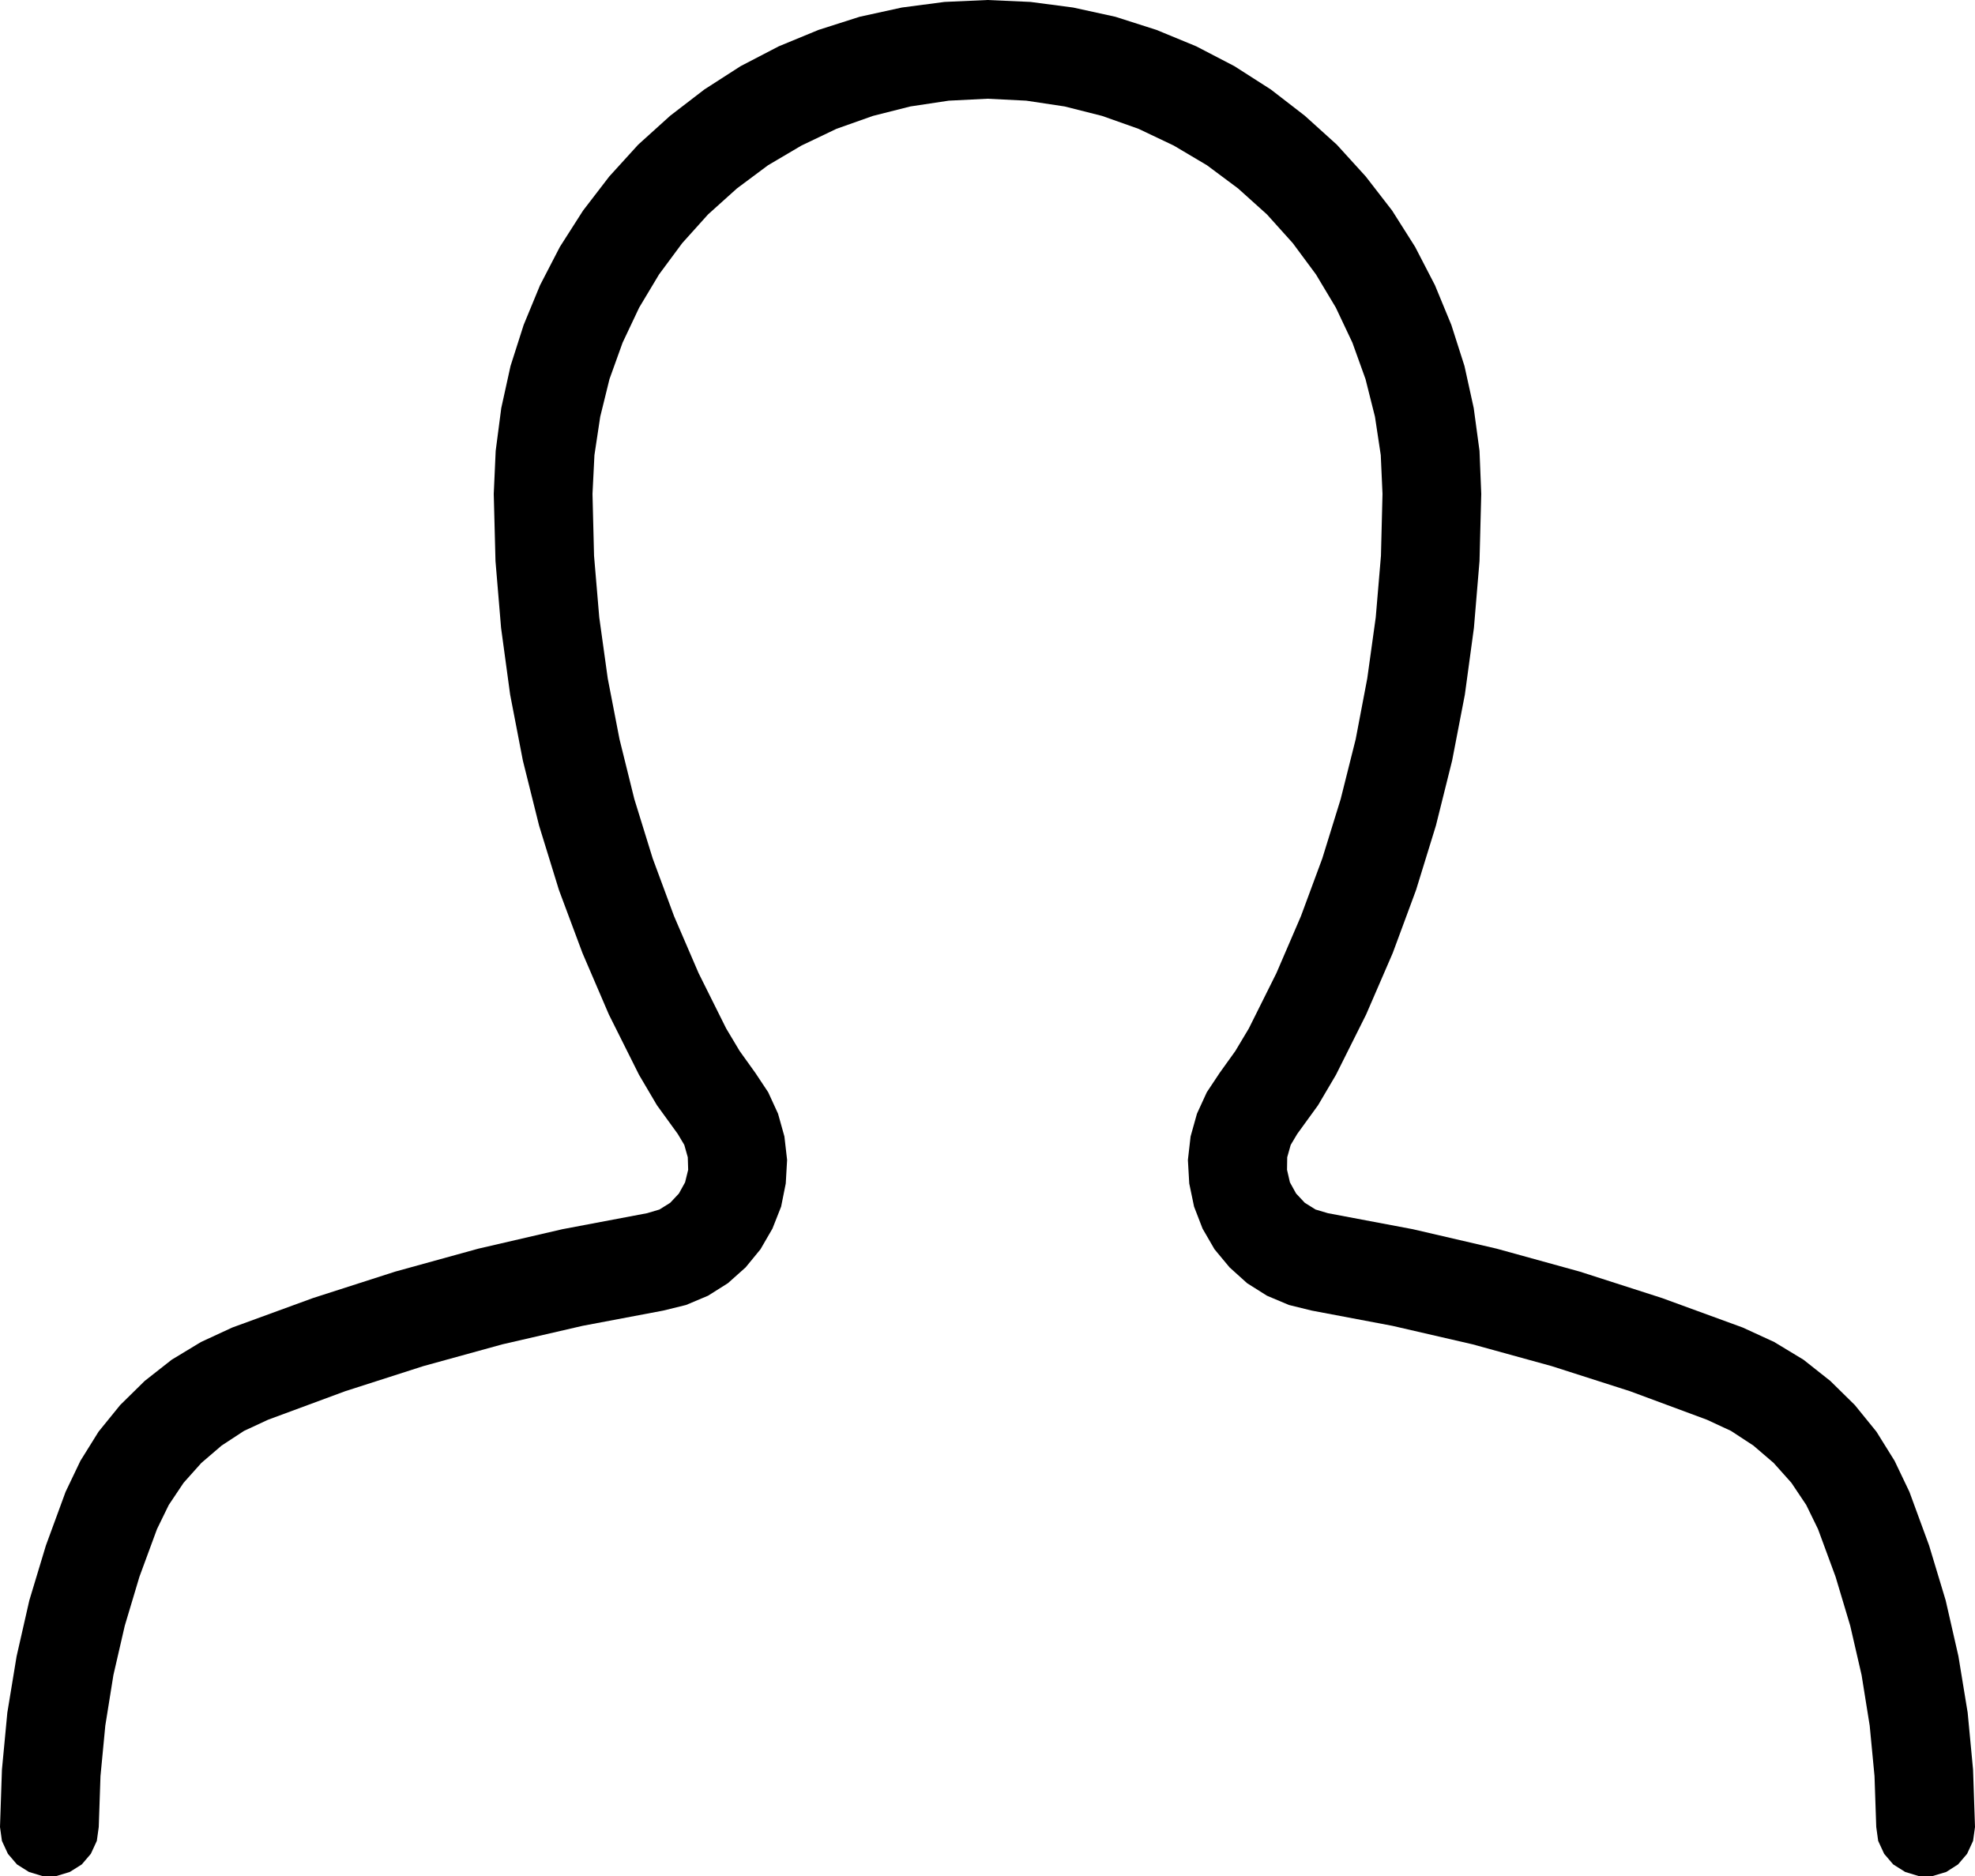 <svg width="180" height="171" viewBox="0 0 180 171" fill="none" xmlns="http://www.w3.org/2000/svg">
<path d="M90 0L86.08 0.176L82.195 0.686L78.346 1.529L74.602 2.725L70.981 4.219L67.5 6.029L64.195 8.156L61.084 10.547L58.166 13.184L55.529 16.084L53.139 19.195L51.029 22.5L49.219 25.998L47.725 29.619L46.529 33.363L45.685 37.195L45.176 41.098L45 45.018L45.158 51.135L45.668 57.234L46.494 63.316L47.654 69.328L49.131 75.252L50.941 81.123L53.086 86.871L55.494 92.478L58.236 97.963L59.871 100.74L61.77 103.359L62.367 104.361L62.684 105.486L62.719 106.629L62.438 107.771L61.875 108.791L61.084 109.635L60.1 110.25L58.975 110.584L51.258 112.043L43.594 113.818L36.018 115.91L28.529 118.318L21.164 121.008L18.316 122.326L15.645 123.943L13.184 125.877L10.951 128.074L8.982 130.5L7.33 133.154L5.977 135.984L4.184 140.871L2.672 145.881L1.512 150.979L0.668 156.111L0.176 161.314L0 166.535L0.176 167.801L0.721 168.979L1.547 169.945L2.637 170.631L3.85 171H5.15L6.363 170.631L7.453 169.945L8.279 168.979L8.824 167.801L9 166.535L9.158 161.895L9.598 157.289L10.336 152.684L11.373 148.184L12.709 143.719L14.309 139.377L15.381 137.18L16.734 135.158L18.352 133.348L20.197 131.766L22.236 130.43L24.434 129.41L31.465 126.809L38.584 124.523L45.791 122.537L53.103 120.85L60.451 119.461L62.525 118.951L64.529 118.107L66.34 116.965L67.957 115.523L69.311 113.871L70.4 111.99L71.191 109.986L71.613 107.877L71.736 105.732L71.49 103.588L70.91 101.514L70.014 99.562L68.836 97.787L67.412 95.801L66.182 93.744L63.668 88.699L61.435 83.514L59.484 78.24L57.815 72.844L56.461 67.377L55.389 61.84L54.615 56.268L54.141 50.66L54 45.018L54.176 41.484L54.703 37.986L55.547 34.559L56.742 31.236L58.254 28.037L60.065 25.014L62.174 22.166L64.529 19.547L67.166 17.174L69.996 15.065L73.037 13.271L76.236 11.742L79.559 10.565L82.969 9.703L86.467 9.176L90 9L93.533 9.176L97.031 9.703L100.441 10.565L103.764 11.742L106.98 13.271L110.004 15.065L112.834 17.174L115.471 19.547L117.826 22.166L119.936 25.014L121.746 28.037L123.258 31.236L124.453 34.559L125.314 37.986L125.842 41.484L126 45.018L125.859 50.66L125.385 56.268L124.611 61.84L123.557 67.377L122.186 72.844L120.516 78.24L118.564 83.514L116.332 88.699L113.818 93.744L112.588 95.801L111.164 97.787L109.986 99.562L109.09 101.514L108.51 103.588L108.264 105.732L108.387 107.877L108.826 109.986L109.6 111.99L110.689 113.871L112.061 115.523L113.66 116.965L115.471 118.107L117.475 118.951L119.549 119.461L126.896 120.85L134.209 122.537L141.416 124.523L148.553 126.809L155.566 129.41L157.764 130.43L159.803 131.766L161.648 133.348L163.266 135.158L164.619 137.18L165.691 139.377L167.291 143.719L168.627 148.184L169.664 152.684L170.402 157.289L170.842 161.895L171 166.535L171.176 167.801L171.721 168.979L172.547 169.945L173.637 170.631L174.85 171H176.15L177.381 170.631L178.453 169.945L179.279 168.979L179.824 167.801L180 166.535L179.824 161.314L179.332 156.111L178.488 150.961L177.328 145.881L175.816 140.871L174.023 135.984L172.67 133.154L171.018 130.5L169.049 128.074L166.816 125.877L164.373 123.943L161.701 122.326L158.836 121.008L151.471 118.318L143.982 115.91L136.406 113.818L128.76 112.043L121.025 110.584L119.9 110.25L118.916 109.635L118.125 108.791L117.562 107.771L117.299 106.629L117.316 105.486L117.633 104.361L118.23 103.359L120.129 100.74L121.764 97.963L124.506 92.478L126.932 86.871L129.059 81.123L130.869 75.252L132.346 69.328L133.506 63.316L134.332 57.234L134.842 51.135L135 45.018L134.842 41.098L134.314 37.195L133.471 33.363L132.275 29.619L130.781 25.998L128.971 22.5L126.879 19.195L124.471 16.084L121.834 13.184L118.916 10.547L115.822 8.156L112.5 6.029L109.02 4.219L105.398 2.725L101.654 1.529L97.805 0.686L93.92 0.176L90 0Z" fill="black"/>
</svg>
